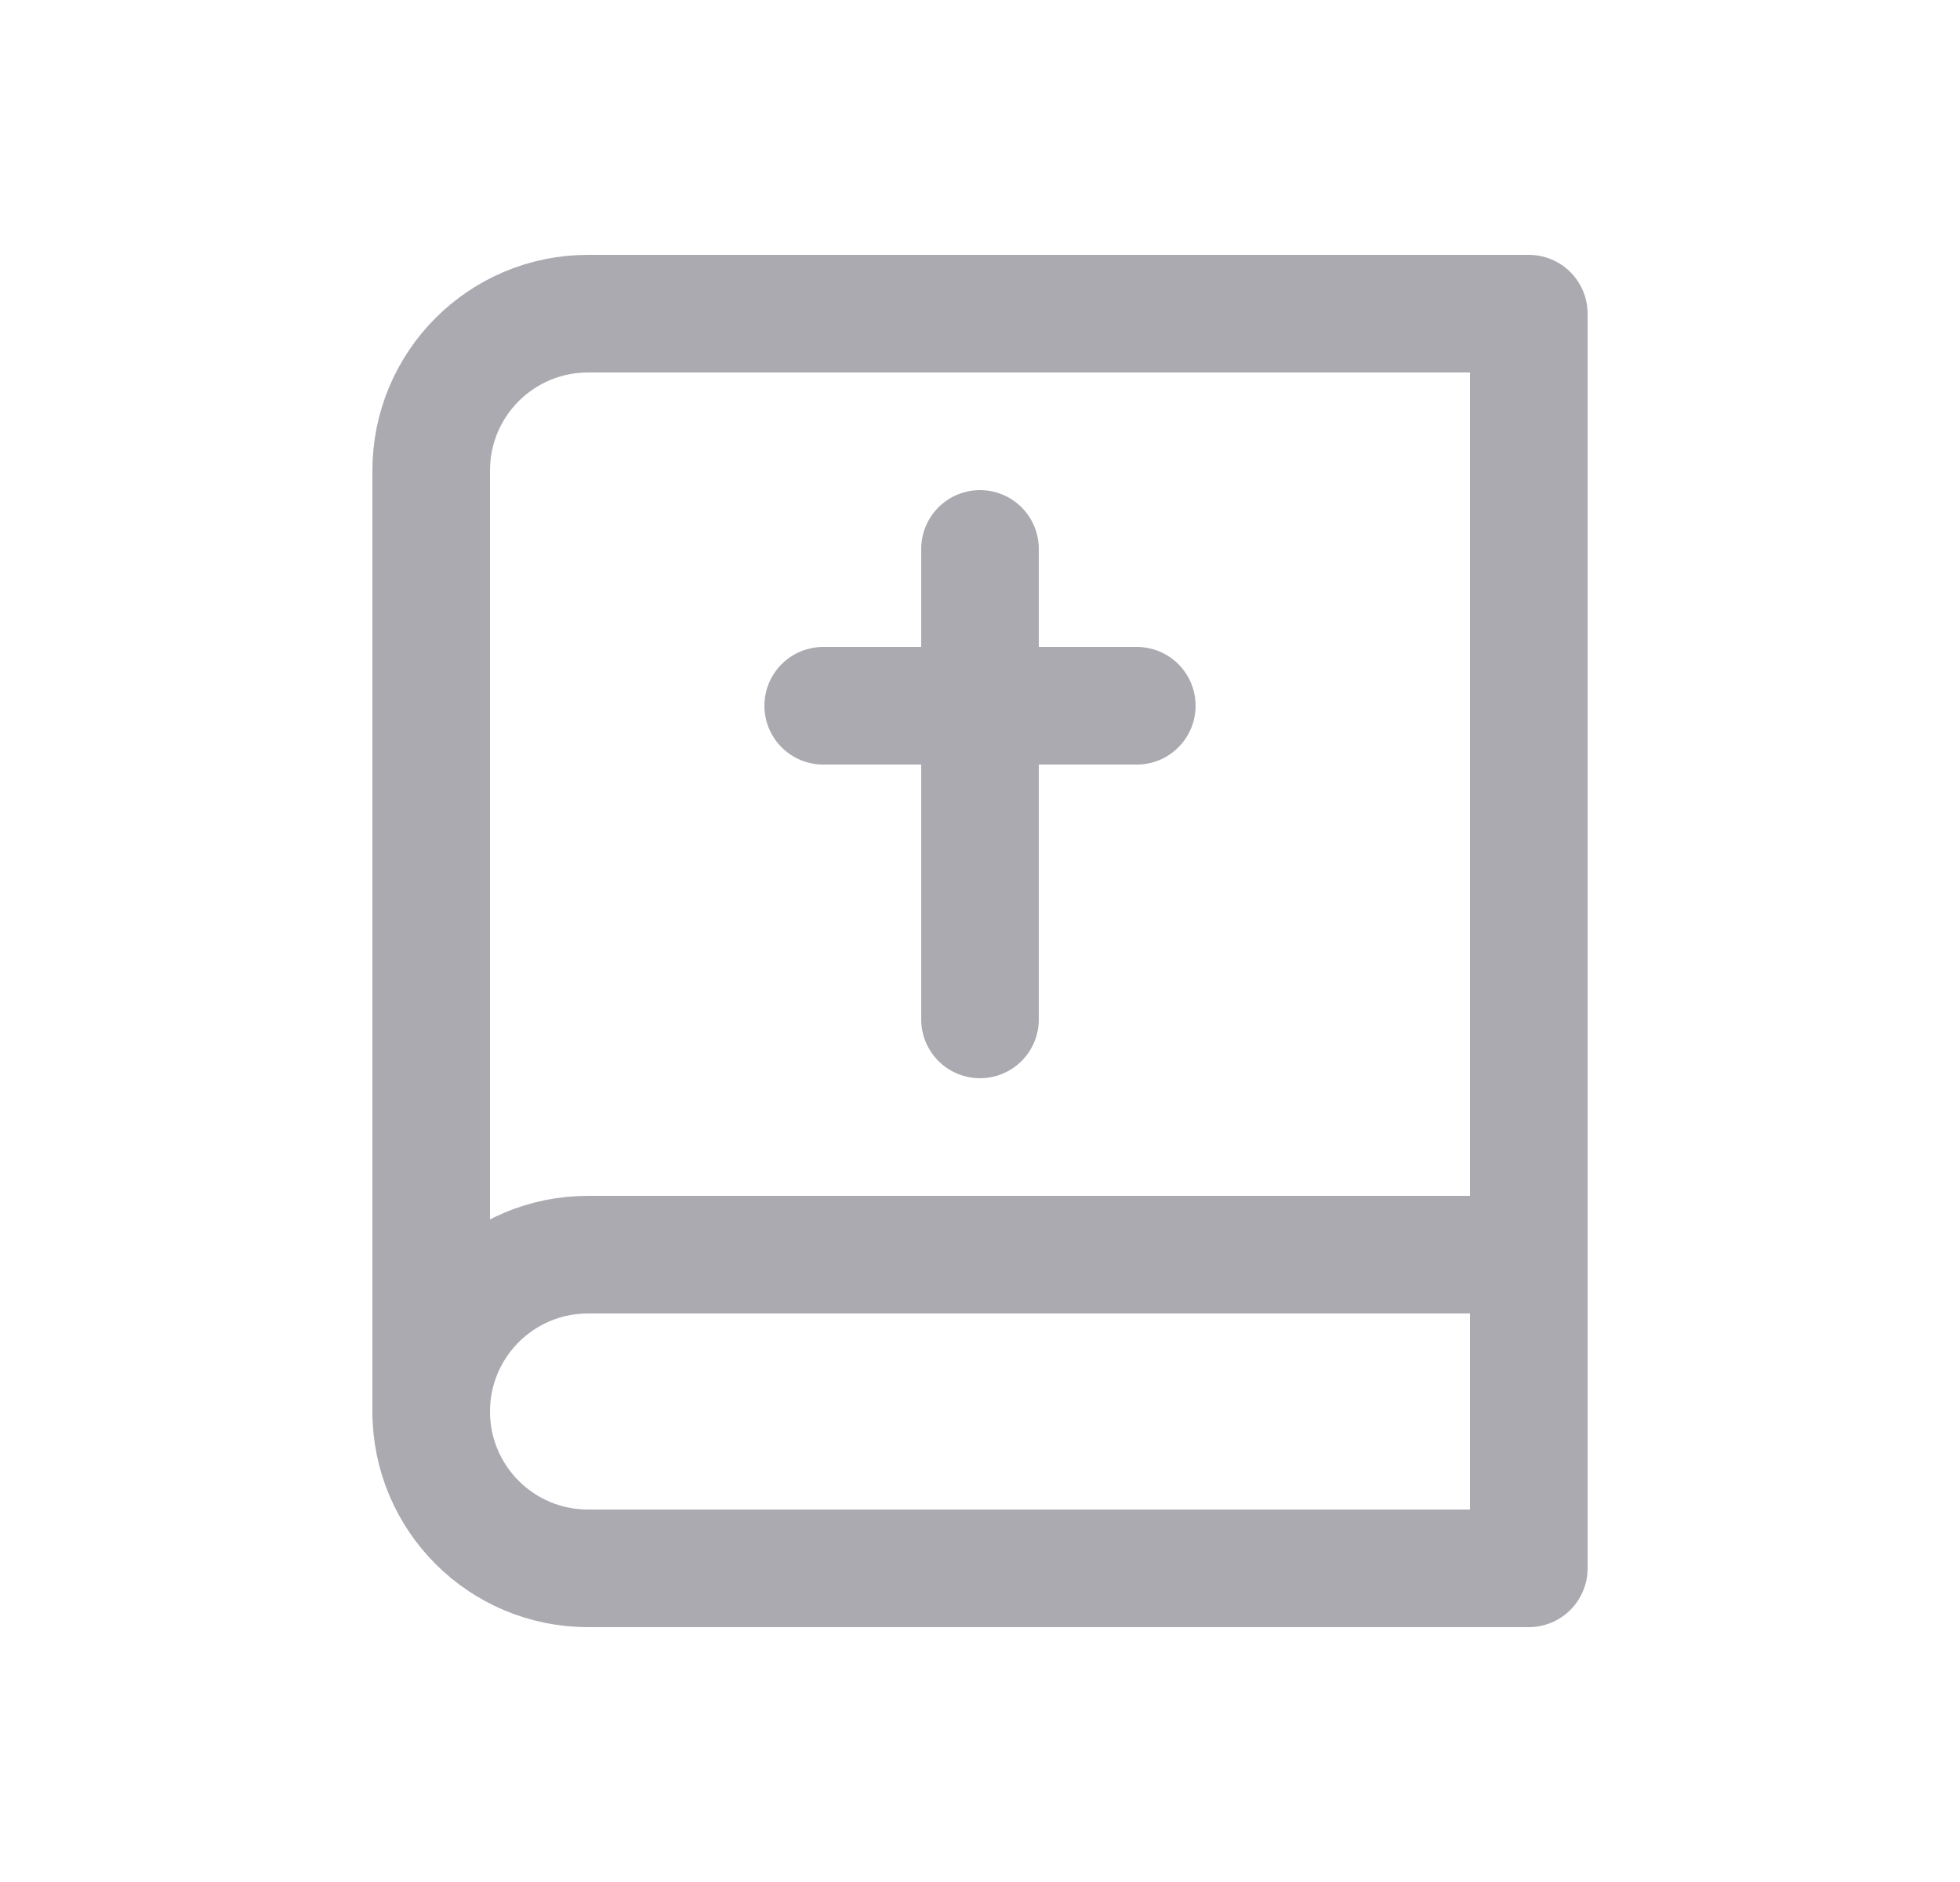 <svg width="25" height="24" viewBox="0 0 25 24" fill="none" xmlns="http://www.w3.org/2000/svg">
<path fill-rule="evenodd" clip-rule="evenodd" d="M19.5 4V20H7.5C6.395 20 5.5 19.105 5.5 18V6C5.5 4.895 6.395 4 7.5 4H19.5Z" stroke="#ACAAB1" stroke-width="1.5" stroke-linecap="round" stroke-linejoin="round"/>
<path d="M19.5 16H7.5C6.395 16 5.5 16.895 5.5 18" stroke="#ACAAB1" stroke-width="1.5" stroke-linecap="round" stroke-linejoin="round"/>
<path d="M12.5 7V13" stroke="#ACAAB1" stroke-width="1.5" stroke-linecap="round" stroke-linejoin="round"/>
<path d="M10.5 9H14.5" stroke="#ACAAB1" stroke-width="1.5" stroke-linecap="round" stroke-linejoin="round"/>
</svg>
